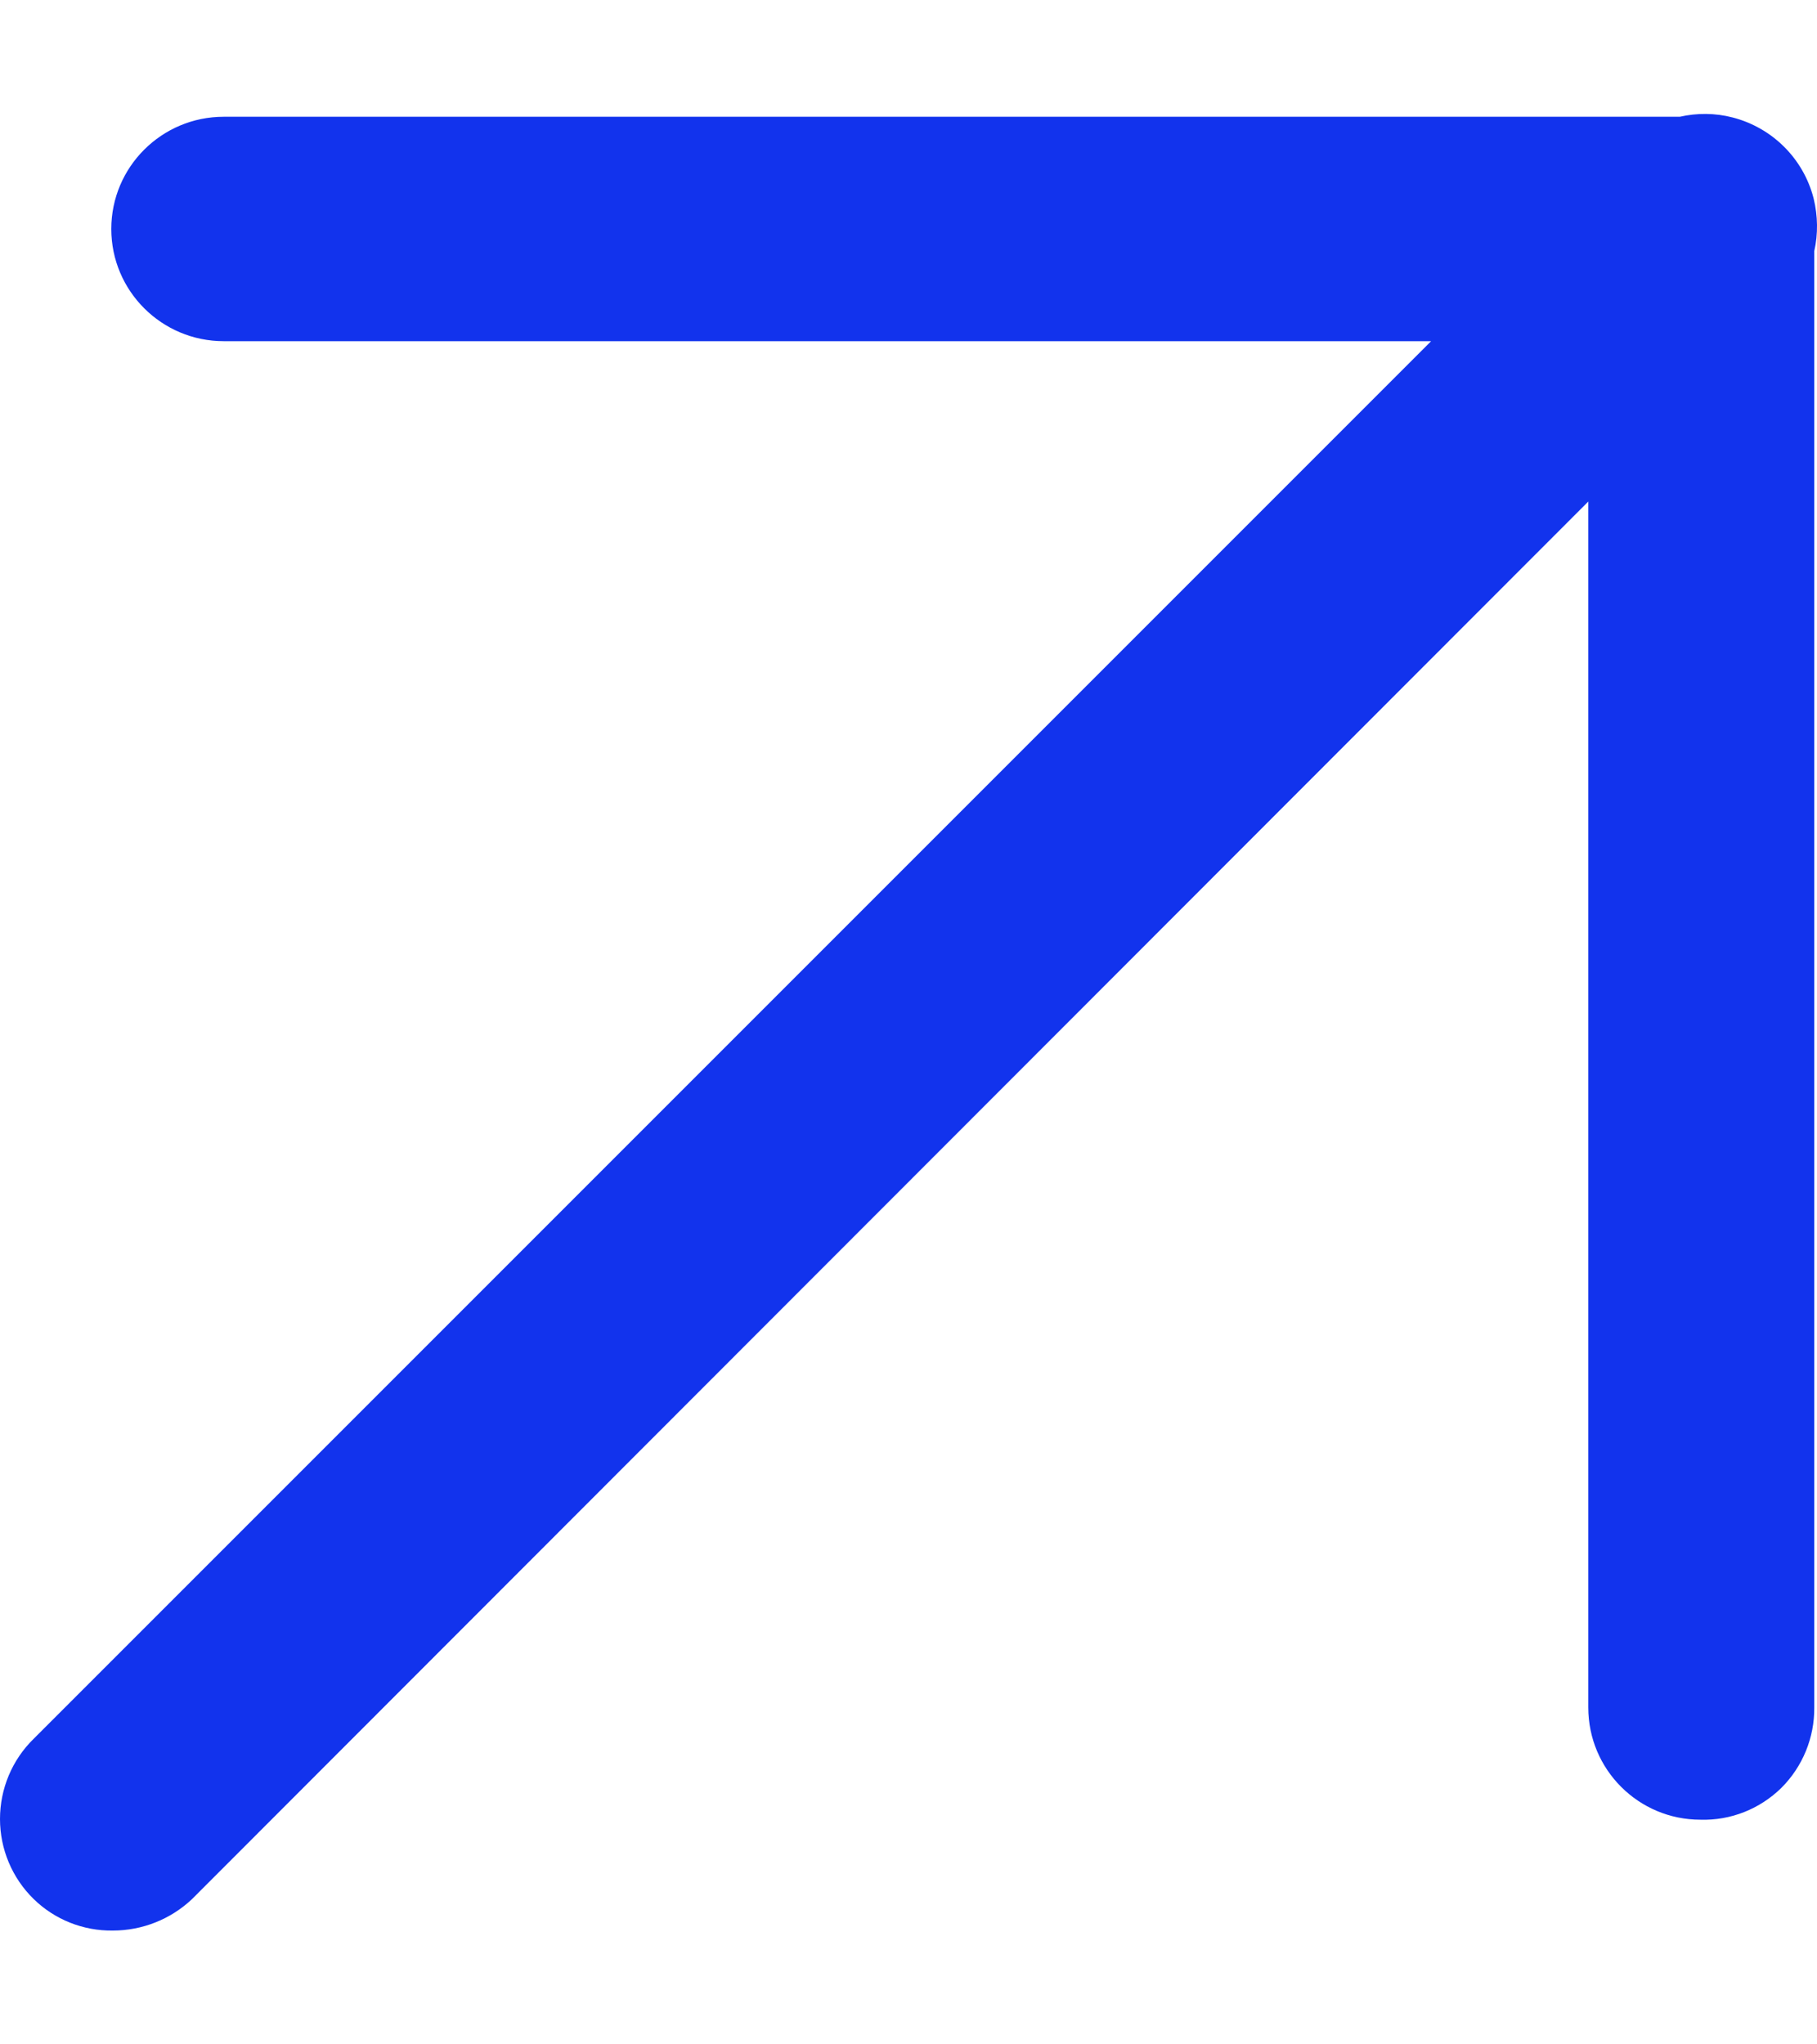 <svg width="8" height="9" viewBox="0 0 8 9" fill="none" xmlns="http://www.w3.org/2000/svg">
<path d="M0.148 8.36C0.241 8.451 0.367 8.501 0.497 8.499C0.627 8.499 0.752 8.449 0.846 8.36L6.993 2.208V7.517C6.993 7.79 7.214 8.011 7.487 8.011C7.62 8.015 7.748 7.964 7.843 7.871C7.937 7.777 7.989 7.65 7.988 7.517V1.105C8.005 1.03 8.004 0.951 7.985 0.873C7.94 0.698 7.803 0.562 7.628 0.517C7.551 0.497 7.471 0.497 7.396 0.514H0.985C0.712 0.514 0.49 0.735 0.49 1.008C0.49 1.281 0.712 1.502 0.985 1.502H6.301L0.148 7.655C0.053 7.748 0 7.875 0 8.008C0 8.14 0.053 8.267 0.148 8.36Z" fill="#1233ED"/>
</svg>
